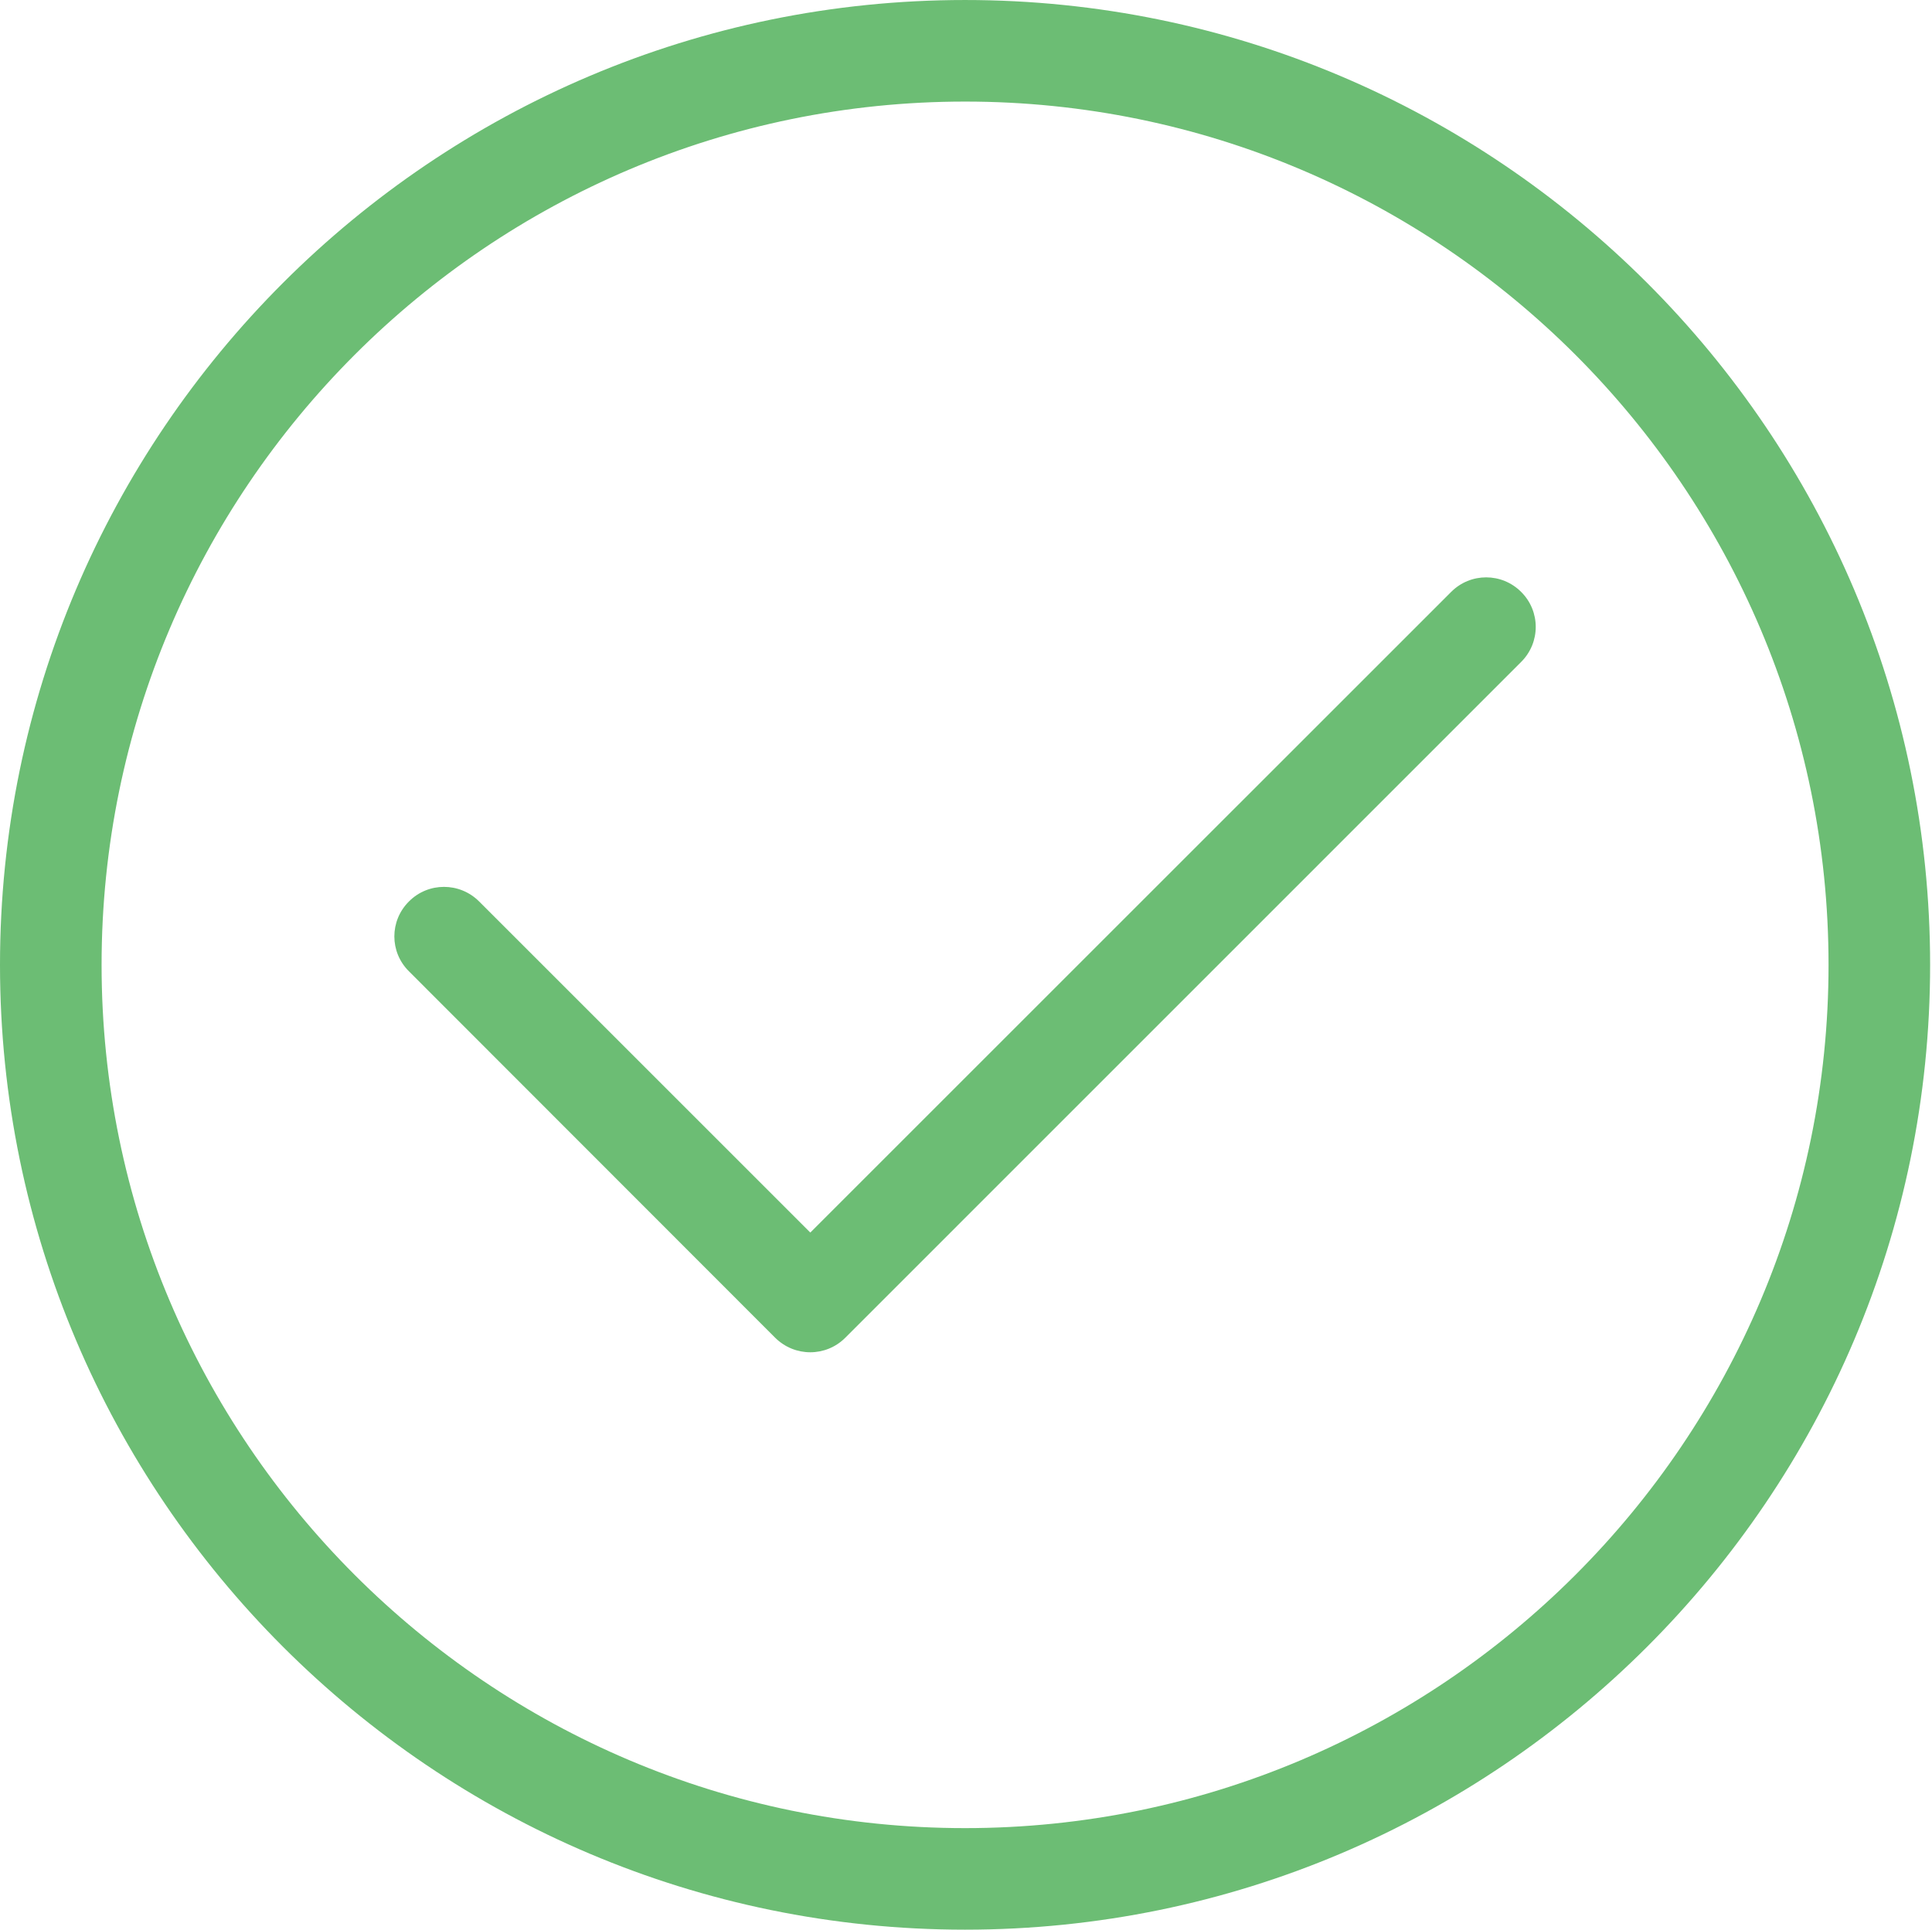 <?xml version="1.0" standalone="no"?><!DOCTYPE svg PUBLIC "-//W3C//DTD SVG 1.1//EN" "http://www.w3.org/Graphics/SVG/1.1/DTD/svg11.dtd"><svg t="1493637561549" class="icon" style="" viewBox="0 0 1025 1024" version="1.1" xmlns="http://www.w3.org/2000/svg" p-id="8037" xmlns:xlink="http://www.w3.org/1999/xlink" width="32.031" height="32"><defs><style type="text/css"></style></defs><path d="M512.004 1024C229.673 1024-1.4e-05 794.33-1.4e-05 512.004c0-282.331 229.673-512.004 512.004-512.004 282.326 0 511.999 229.673 511.999 512.004C1024.003 794.33 794.33 1024 512.004 1024L512.004 1024zM512.004 53.896c-252.607 0-458.107 205.502-458.107 458.107 0 252.603 205.5 458.106 458.107 458.106 252.603 0 458.109-205.503 458.109-458.106C970.112 259.398 764.606 53.896 512.004 53.896L512.004 53.896zM512.004 53.896" p-id="8038" fill="#6cbd74"></path><path d="M807.025 314.1c-10.268-10.294-26.866-10.294-37.134 0L429.895 654.069 254.17 478.343c-10.322-10.288-26.947-10.288-37.188 0-10.352 10.271-10.352 26.896 0 37.108L411.248 709.877c10.346 10.293 26.942 10.293 37.212 0L807.025 351.26C817.346 340.991 817.346 324.338 807.025 314.1L807.025 314.1 807.025 314.1zM807.025 314.1" p-id="8039" fill="#6cbd74"></path></svg>